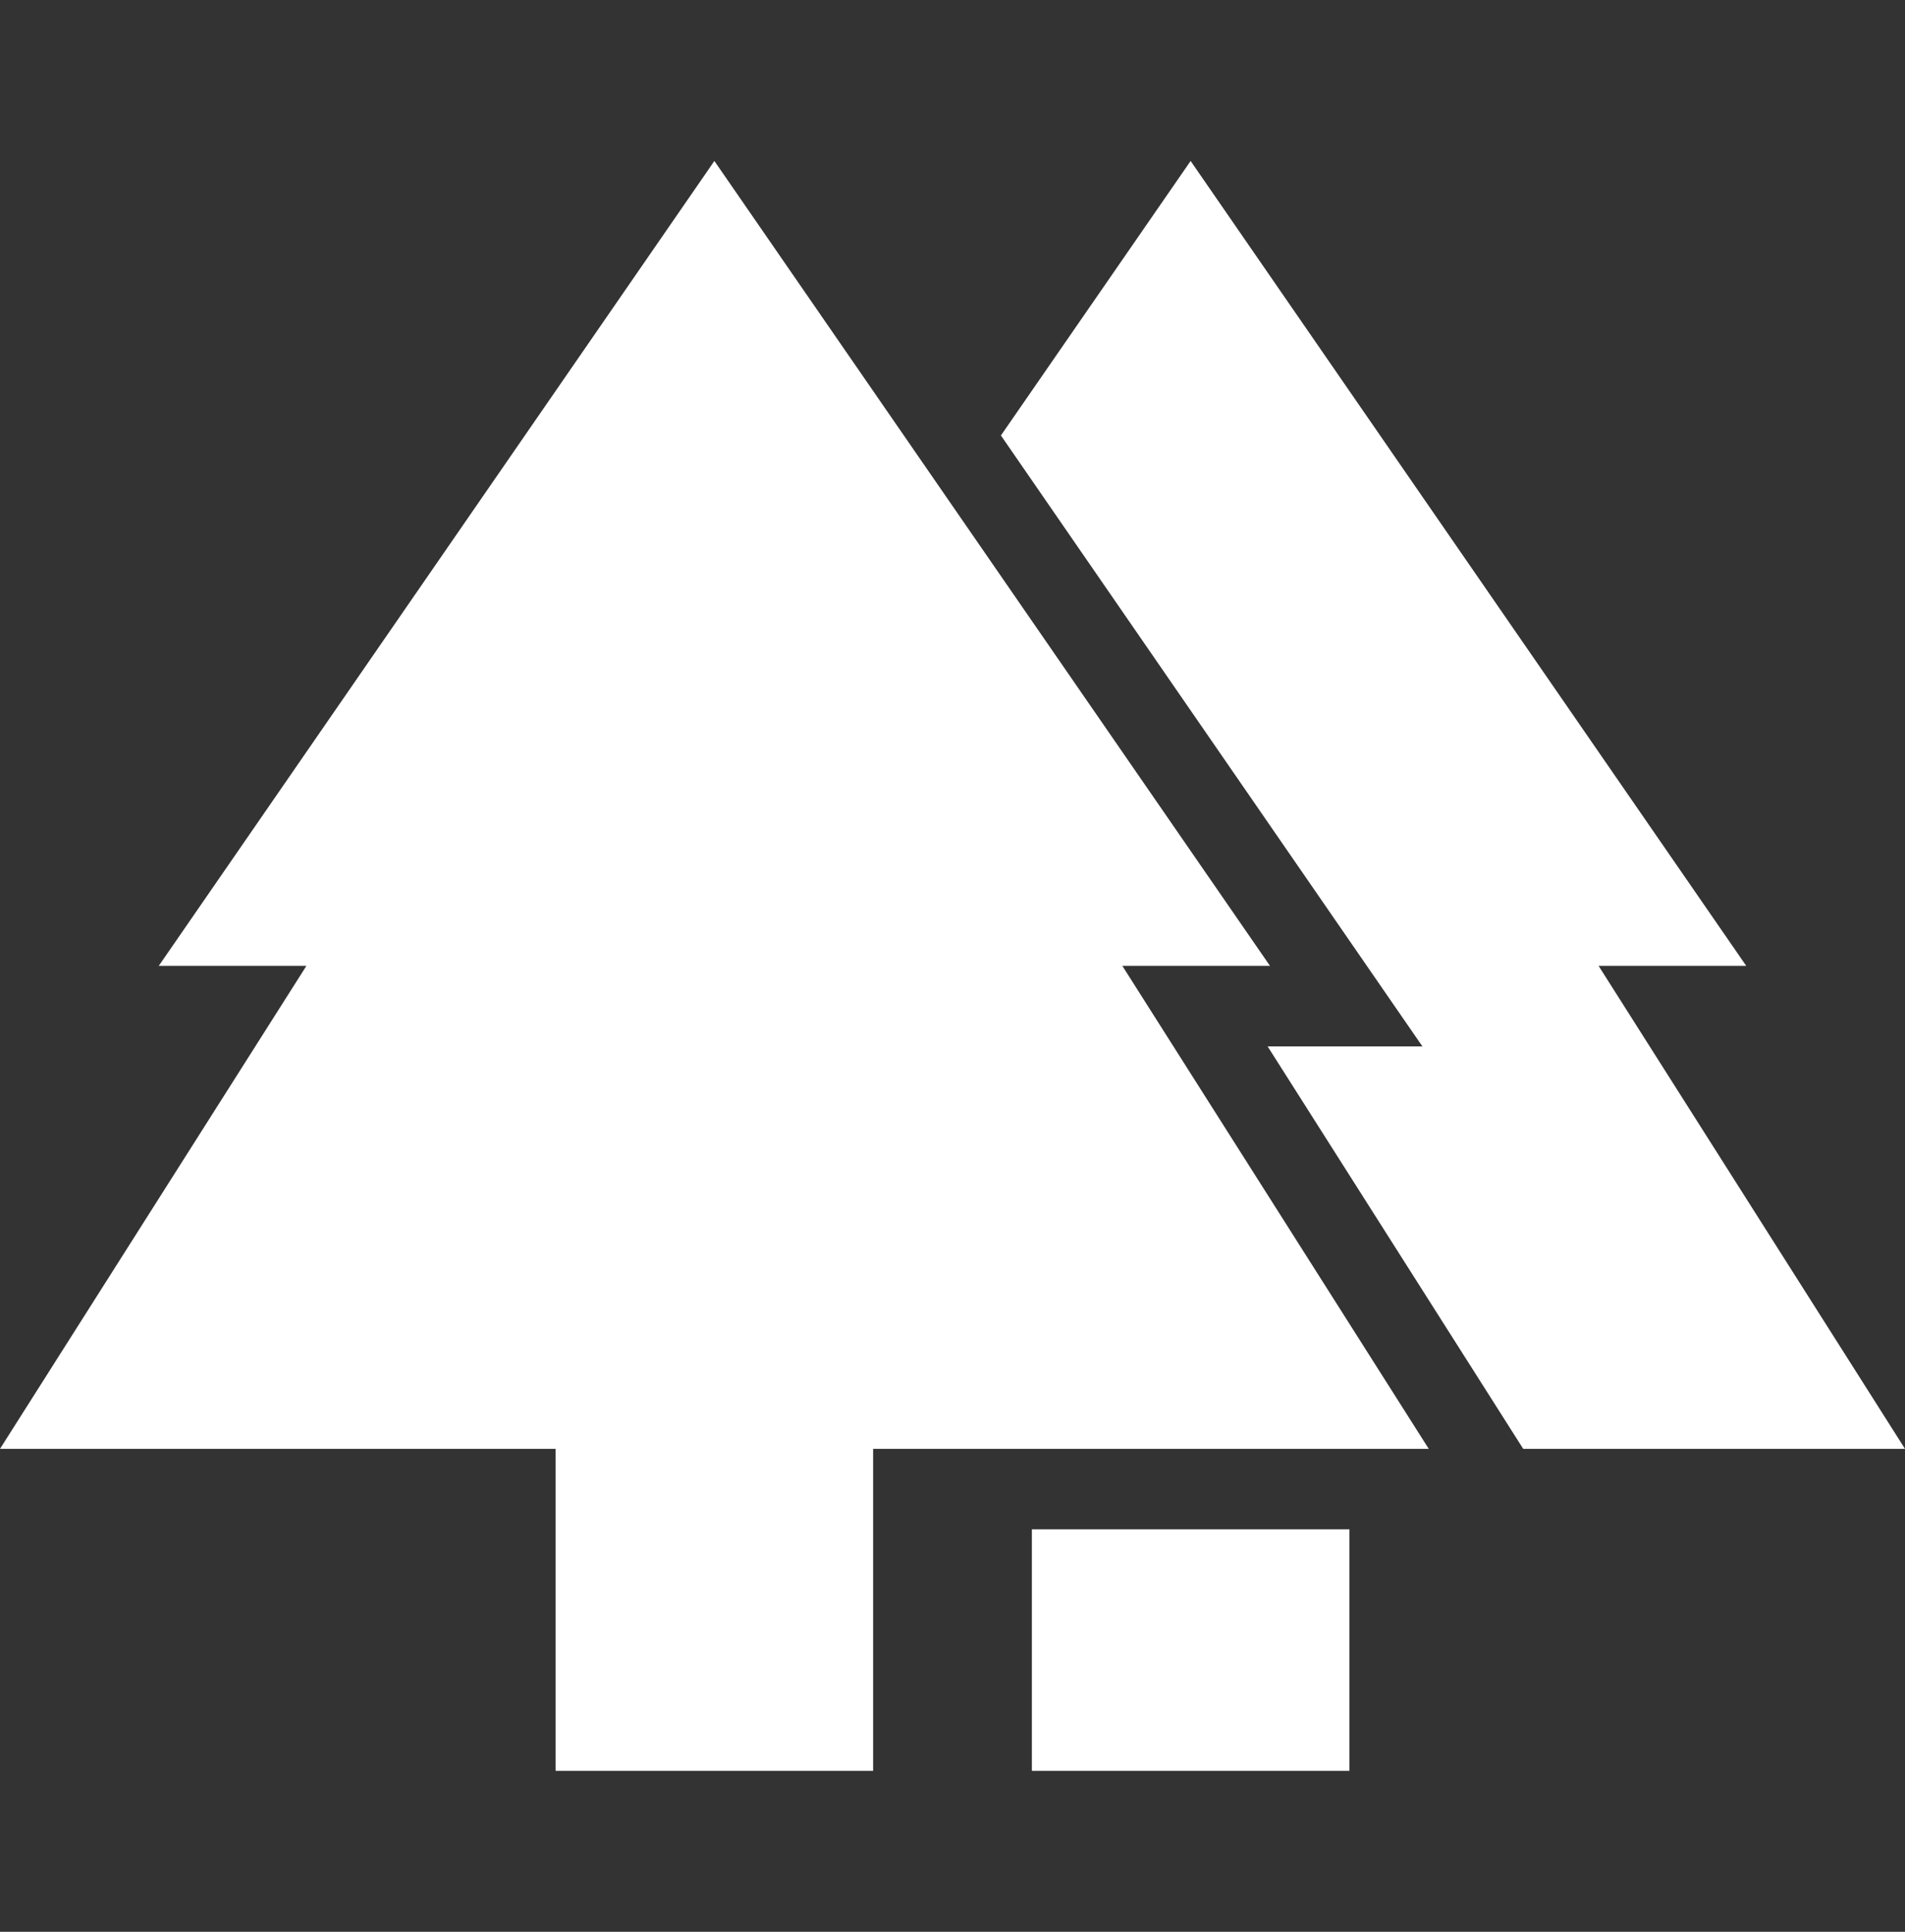 <svg width="72" height="73" viewBox="0 0 72 73" fill="none" xmlns="http://www.w3.org/2000/svg">
<rect x="0" y="0" width="72" height="73" fill="#333333" stroke="none"/>
<path d="M48 36.5L27 6.083L6 36.5H11.58L0 54.75H21V66.917H33V54.75H54L42.42 36.5H48ZM60.42 36.5H66L45 6.083L37.83 16.456L53.76 39.542H47.91L57.57 54.75H72L60.42 36.5ZM39 57.792H51V66.917H39V57.792Z" fill="#ffffff"/>
</svg>
